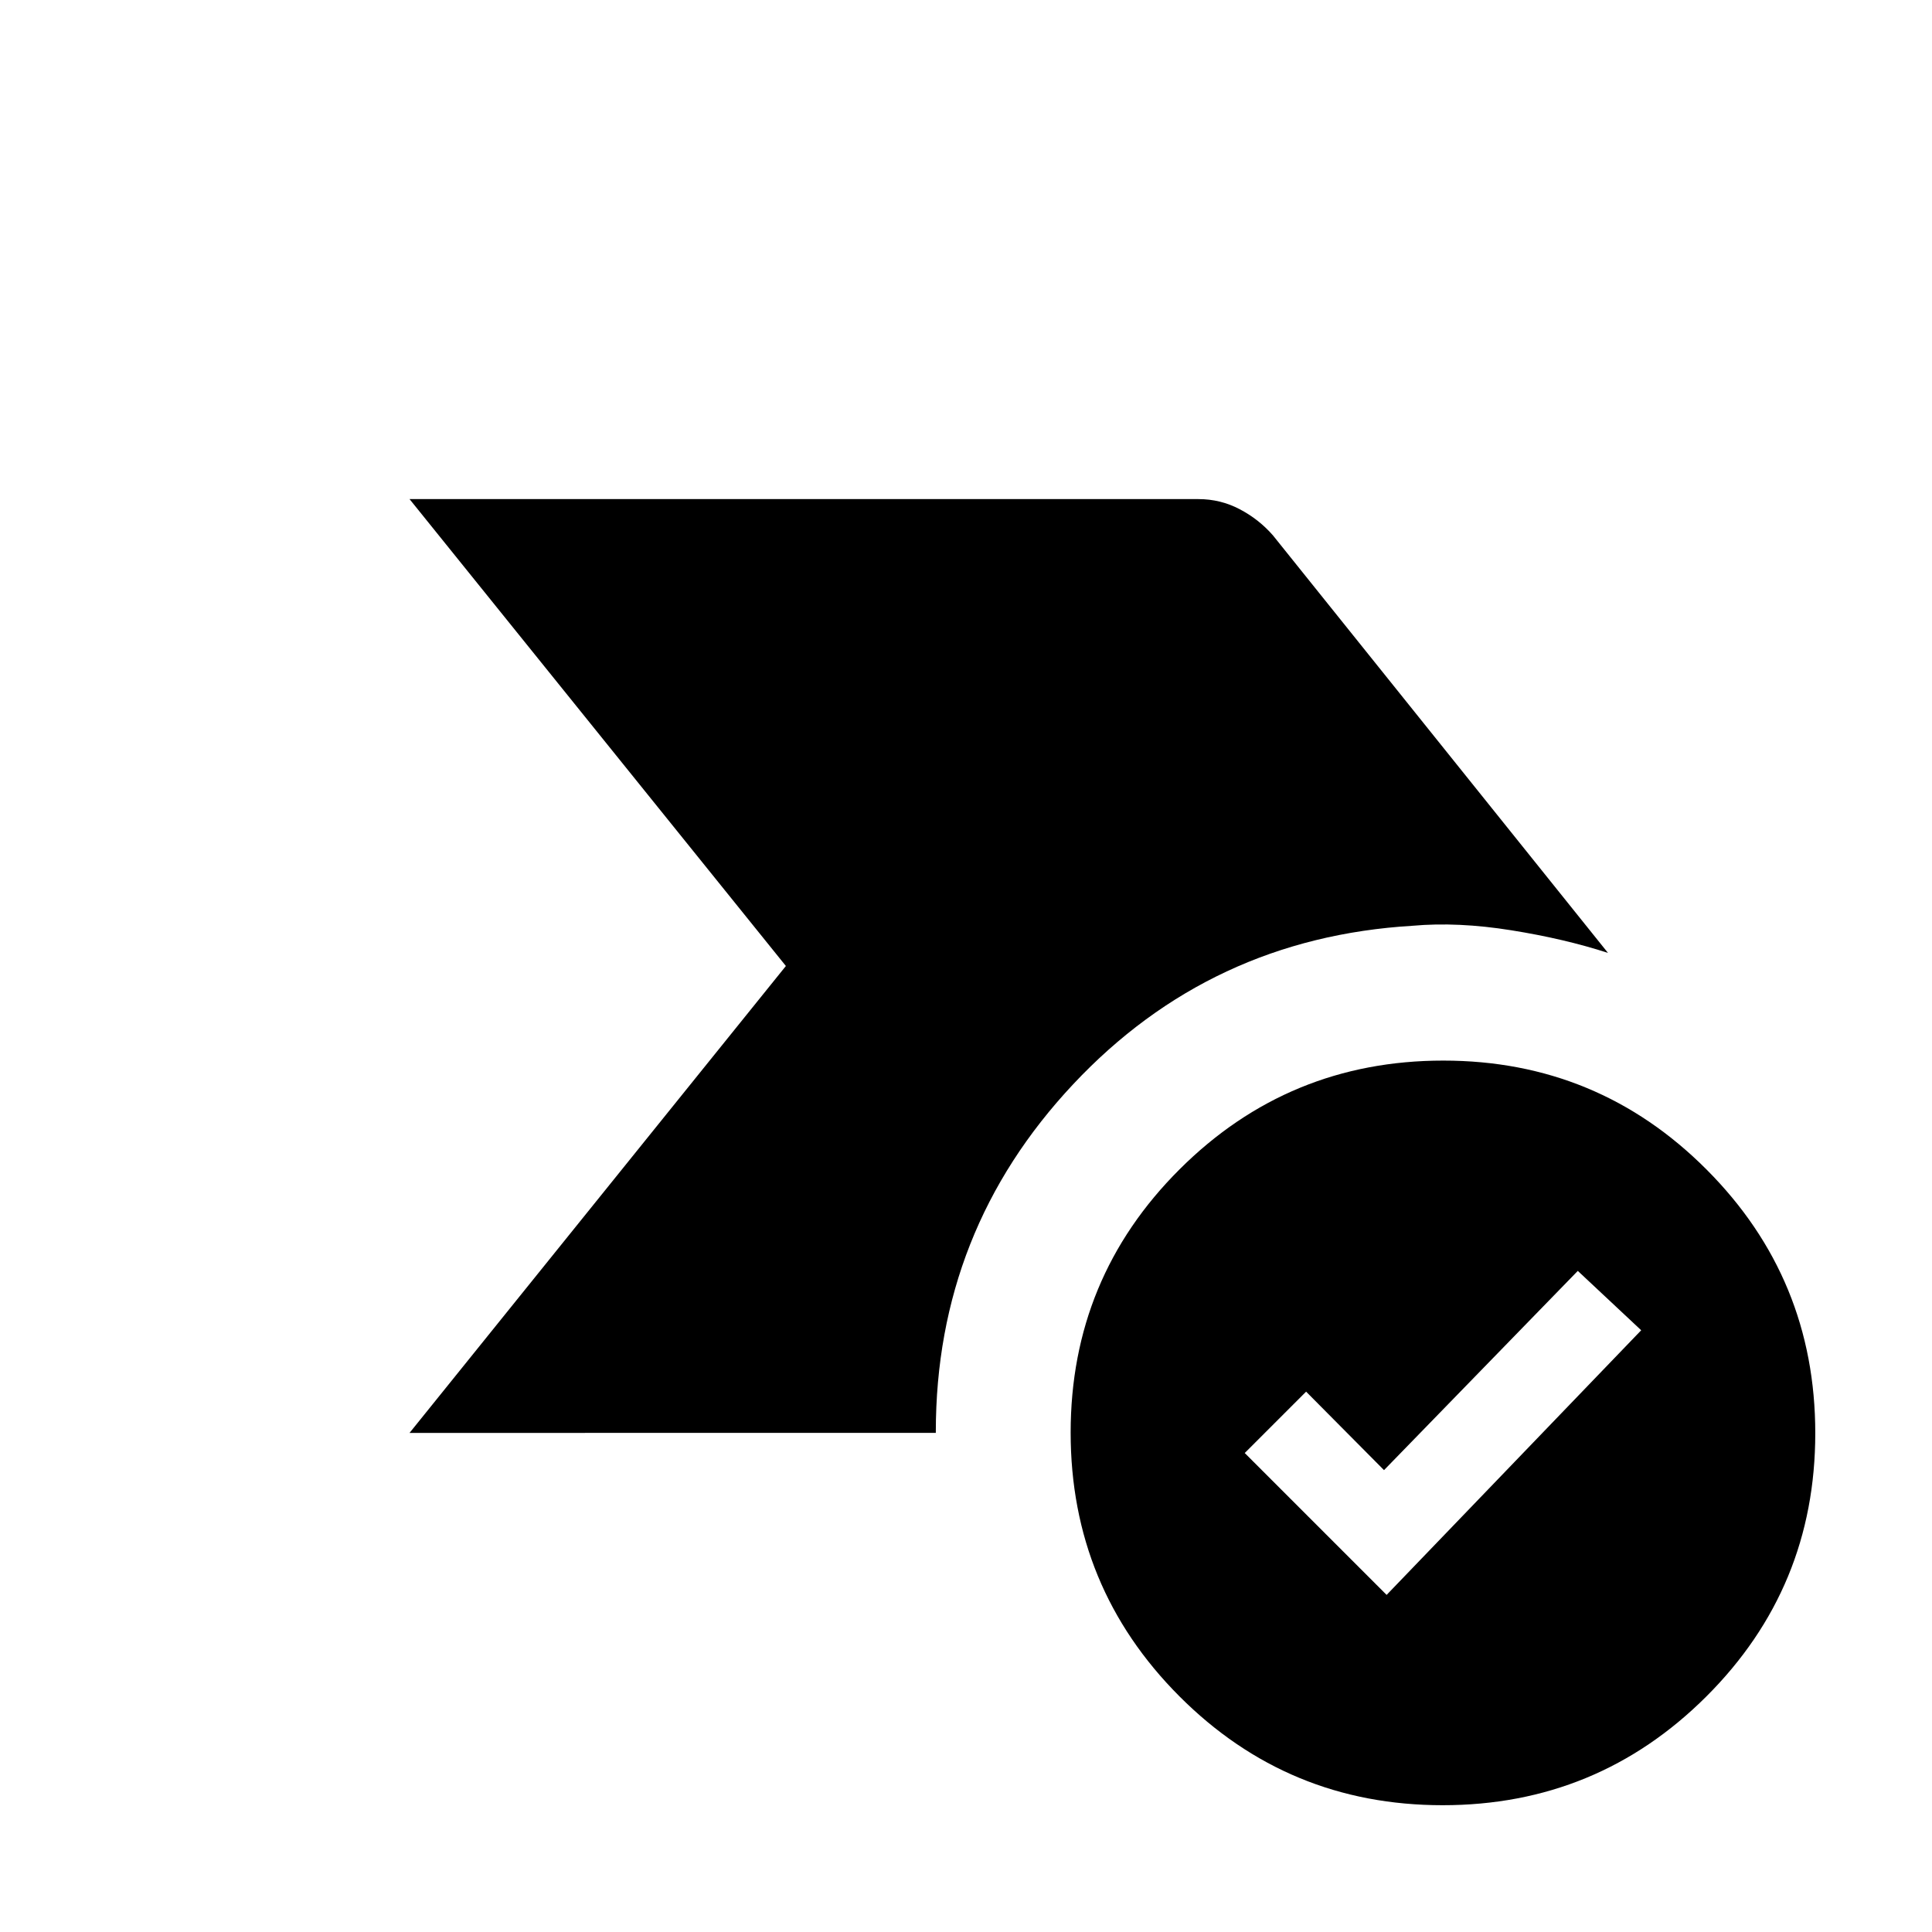 <svg xmlns="http://www.w3.org/2000/svg" height="20" viewBox="0 -960 960 960" width="20"><path d="m203.5-248 187-232-187-232h392q10.91 0 20.45 5 9.55 5 16.55 13L799-486.5q-21.5-7-48.05-11.25Q724.39-502 702-500q-100.5 6-168.75 78.76T465-248.5v.5H203.5ZM716.84-63Q640-63 586-117.16t-54-131Q532-325 586.16-379t131-54Q794-433 848-378.84t54 131Q902-171 847.84-117t-131 54ZM689-167.5 815.5-299 784-328.5l-96.29 99-38.71-39-30.5 30.5 70.5 70.5Z"/></svg>